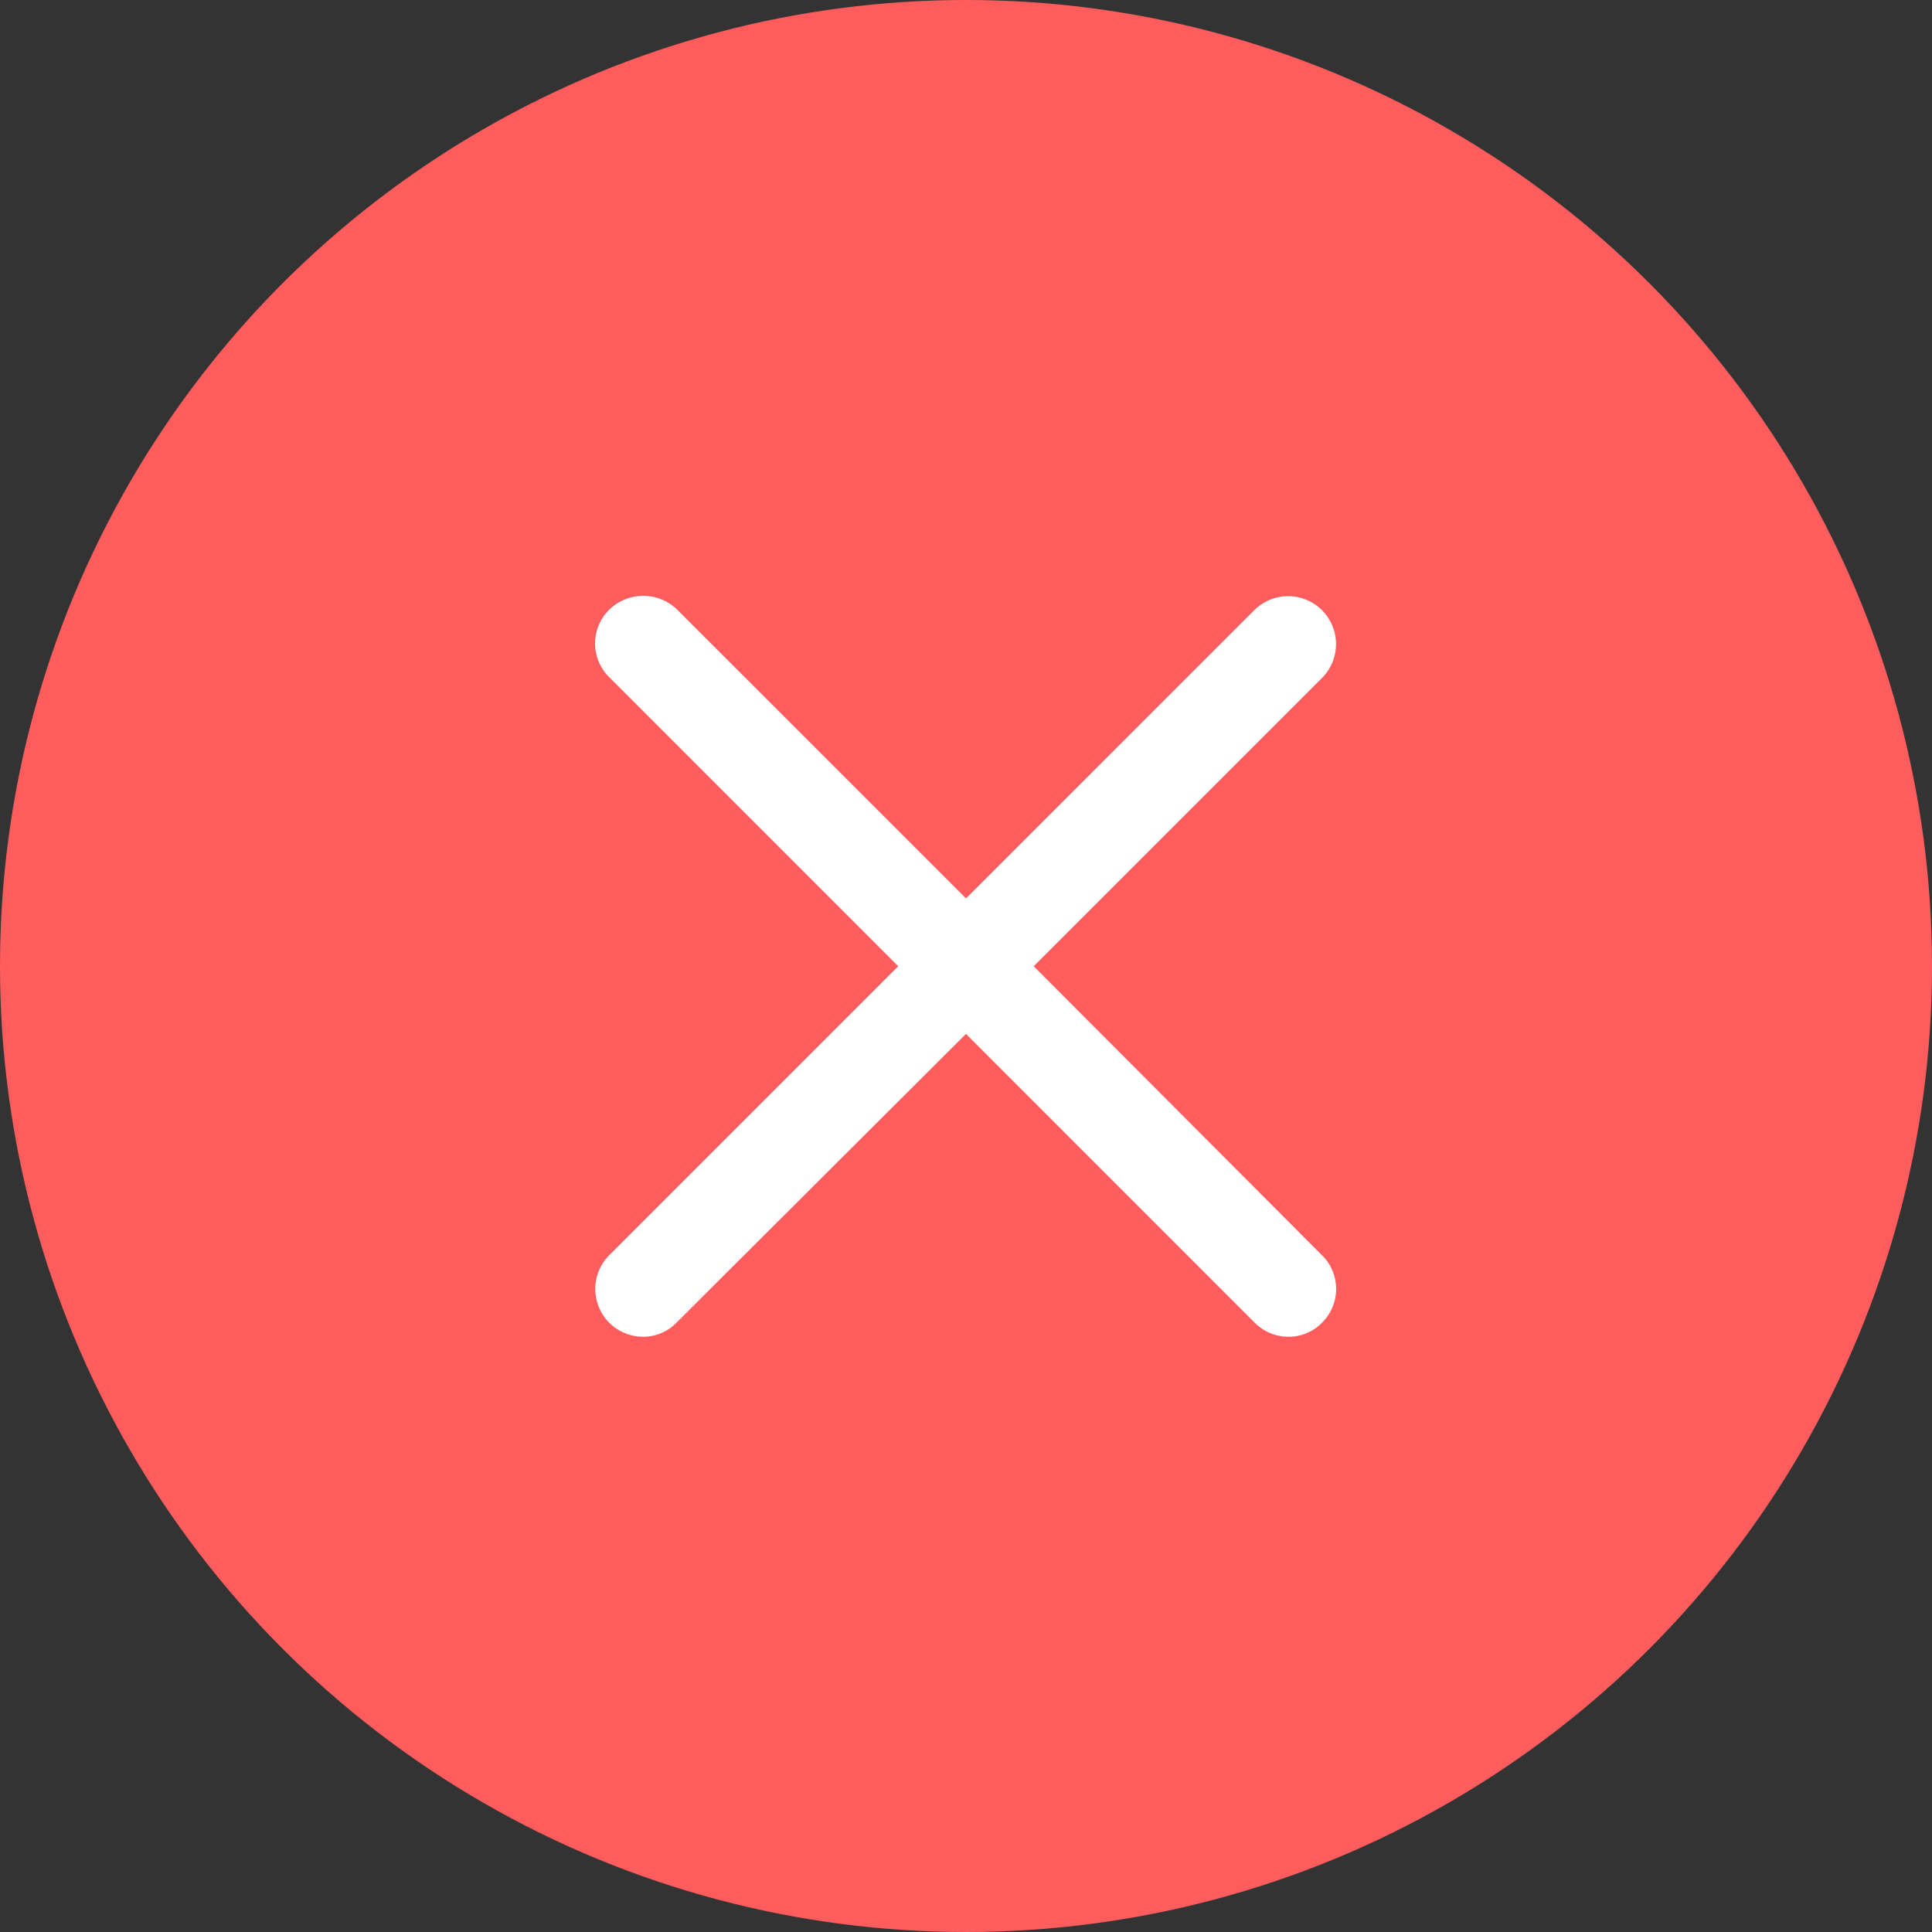 <svg xmlns="http://www.w3.org/2000/svg" width="92" height="92" viewBox="0 0 92 92">
  <rect x="0" y="0" width="92" height="92" fill="#333333" stroke="none"/>
  <g id="Group_3192" data-name="Group 3192" transform="translate(-502 -670)">
    <circle id="Ellipse_112" data-name="Ellipse 112" cx="46" cy="46" r="46" transform="translate(502 670)" fill="#ff5d5d"/>
    <g id="Group_3191" data-name="Group 3191" transform="translate(531.336 699.346)">
      <path id="Path_2939" data-name="Path 2939" d="M23.426,21.614,37.889,7.151a1.282,1.282,0,0,0-1.812-1.812L21.614,19.8,7.151,5.338a1.319,1.319,0,0,0-1.812,0,1.251,1.251,0,0,0,0,1.812L19.8,21.614,5.338,36.076a1.276,1.276,0,0,0,.888,2.182,1.2,1.2,0,0,0,.888-.37l14.5-14.463L36.076,37.889a1.262,1.262,0,0,0,.888.37,1.2,1.2,0,0,0,.888-.37,1.251,1.251,0,0,0,0-1.812Z" transform="translate(-4.95 -4.95)" fill="#fff" stroke="#fff" stroke-width="2"/>
    </g>
  </g>
</svg>
